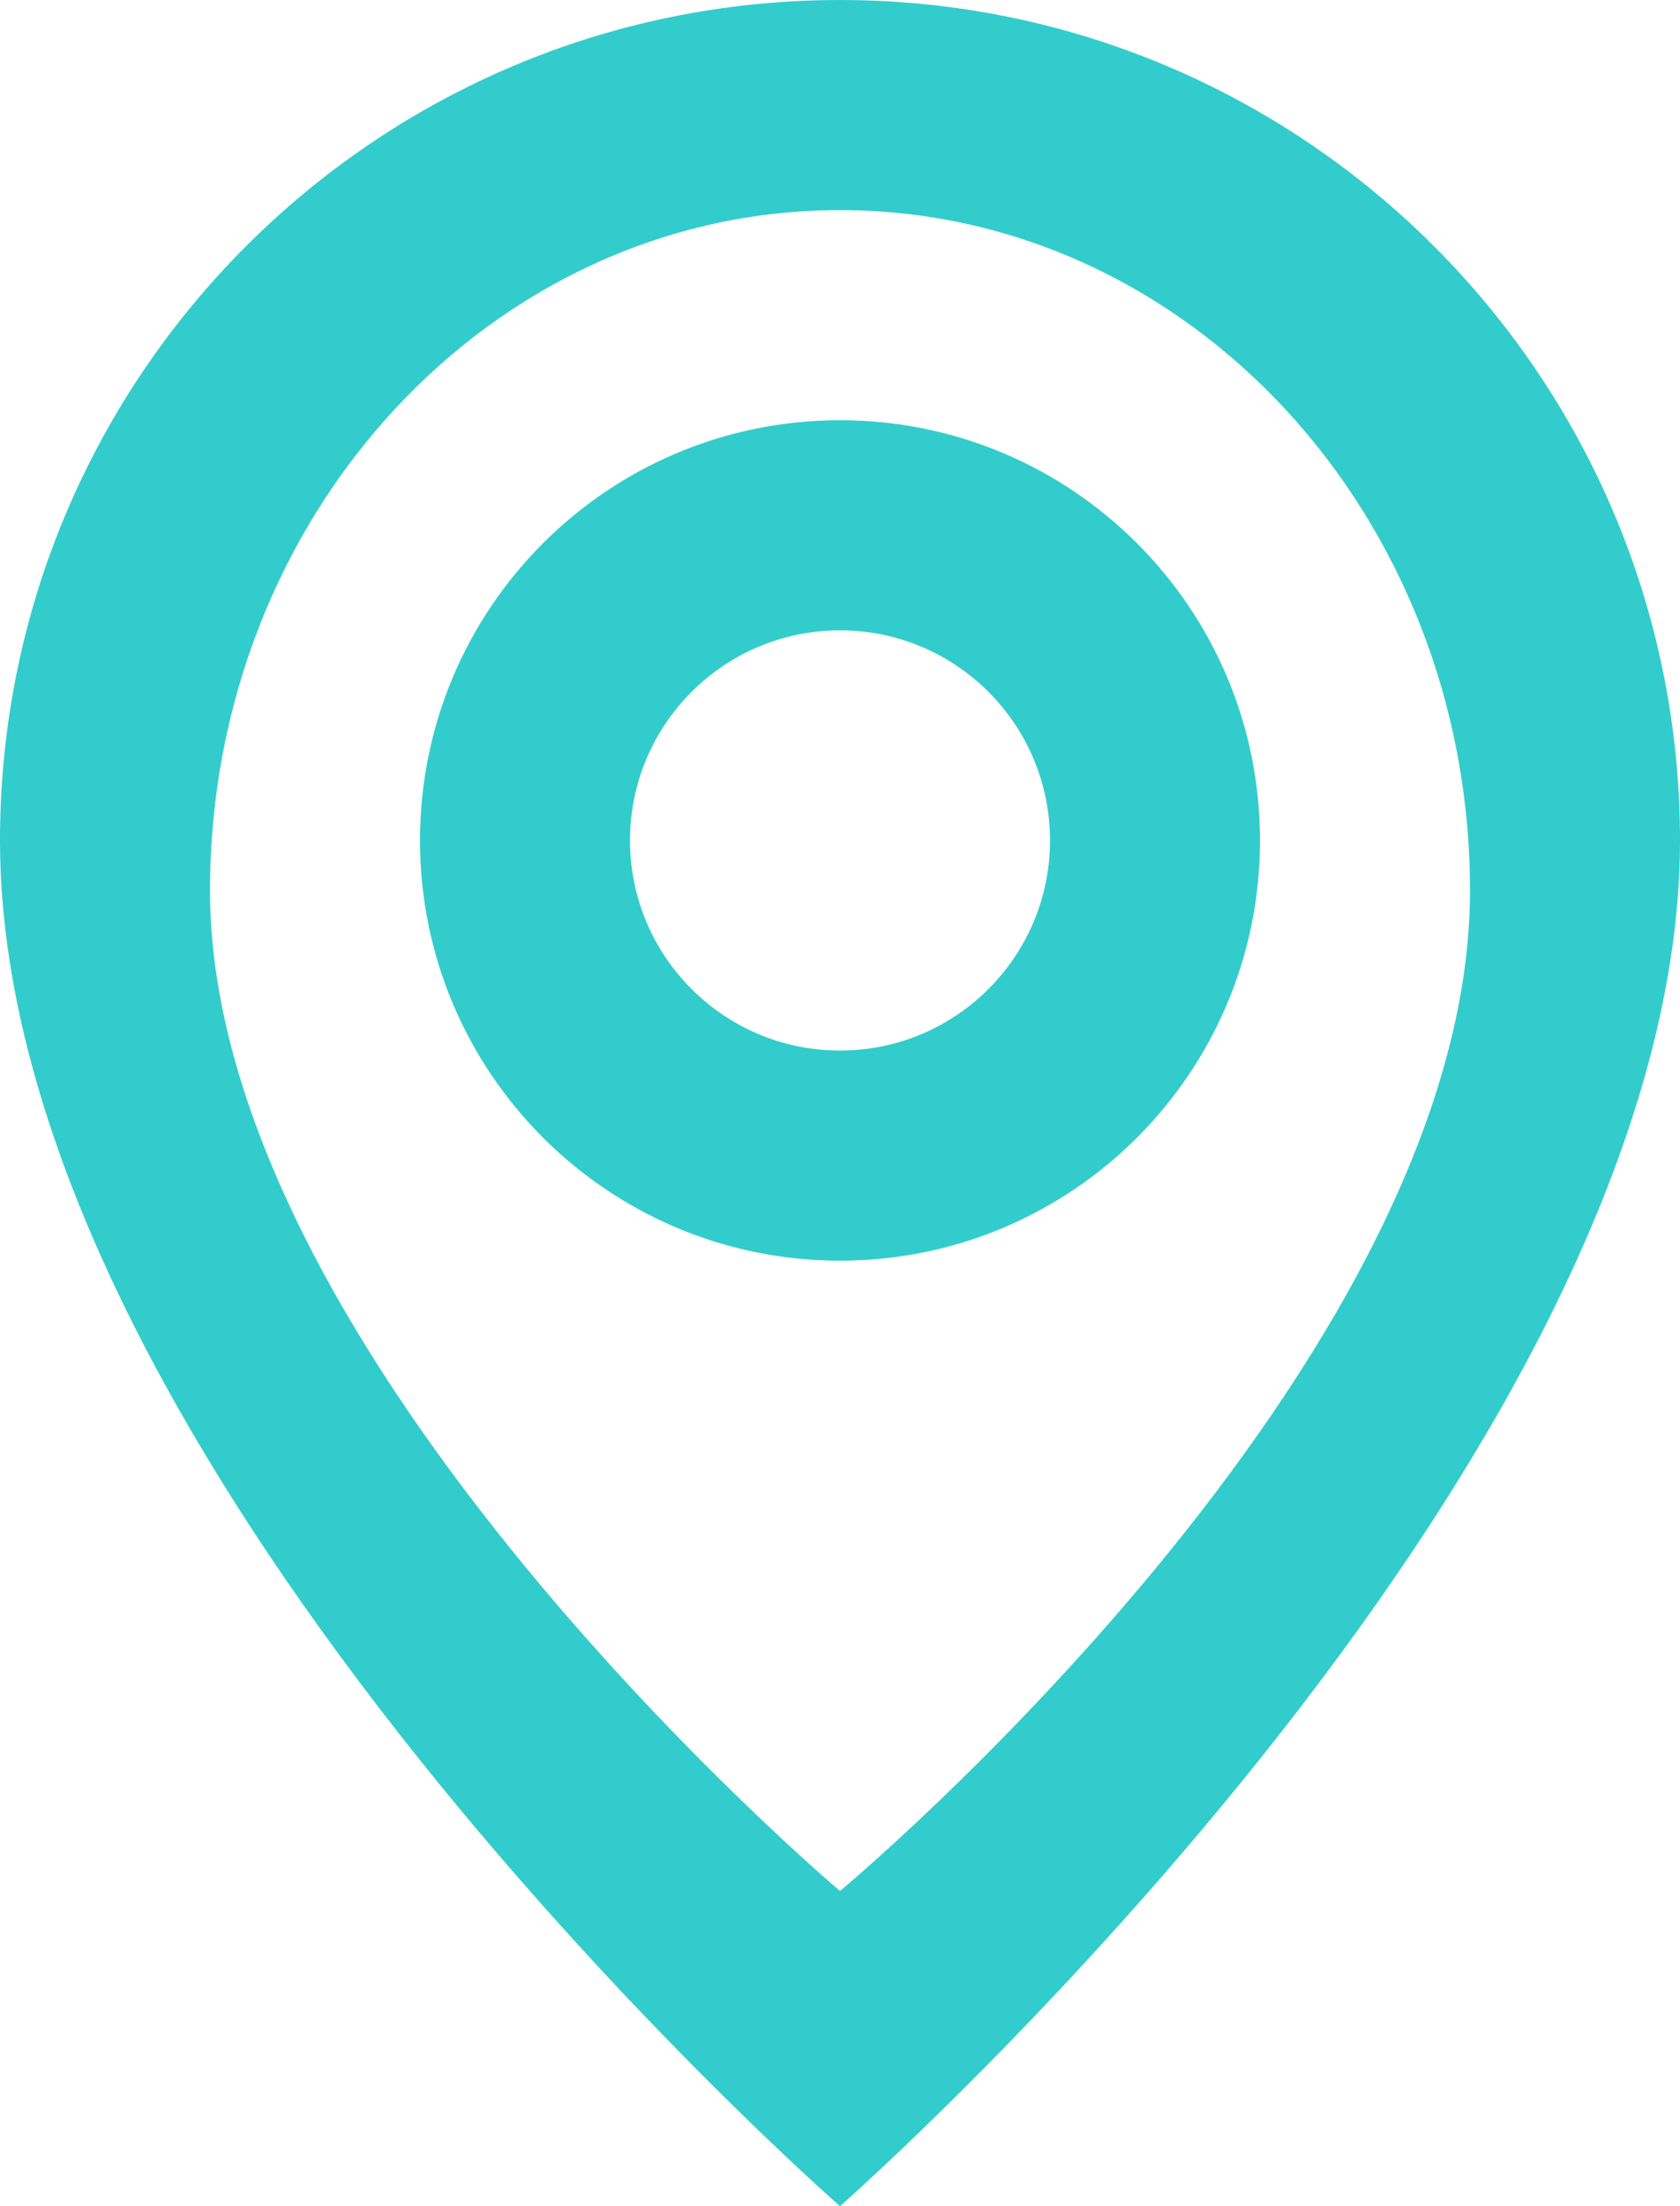 <svg xmlns="http://www.w3.org/2000/svg" width="16" height="21" viewBox="0 0 16 21"><path d="M8 21S0 14.012 0 8c0-4.418 3.582-8 8-8s8 3.582 8 8c0 5.98-8 13-8 13zM8 2C4.687 2 2 4.9 2 8.476 2 12.936 8 18 8 18s6-4.995 6-9.524C14 4.9 11.313 2 8 2zm0 10c-2.21 0-4-1.79-4-4s1.79-4 4-4 4 1.79 4 4-1.79 4-4 4zm0-6c-1.104 0-2 .896-2 2s.896 2 2 2 2-.896 2-2-.896-2-2-2z" fill-rule="evenodd" clip-rule="evenodd" fill="#33cccc"/></svg>